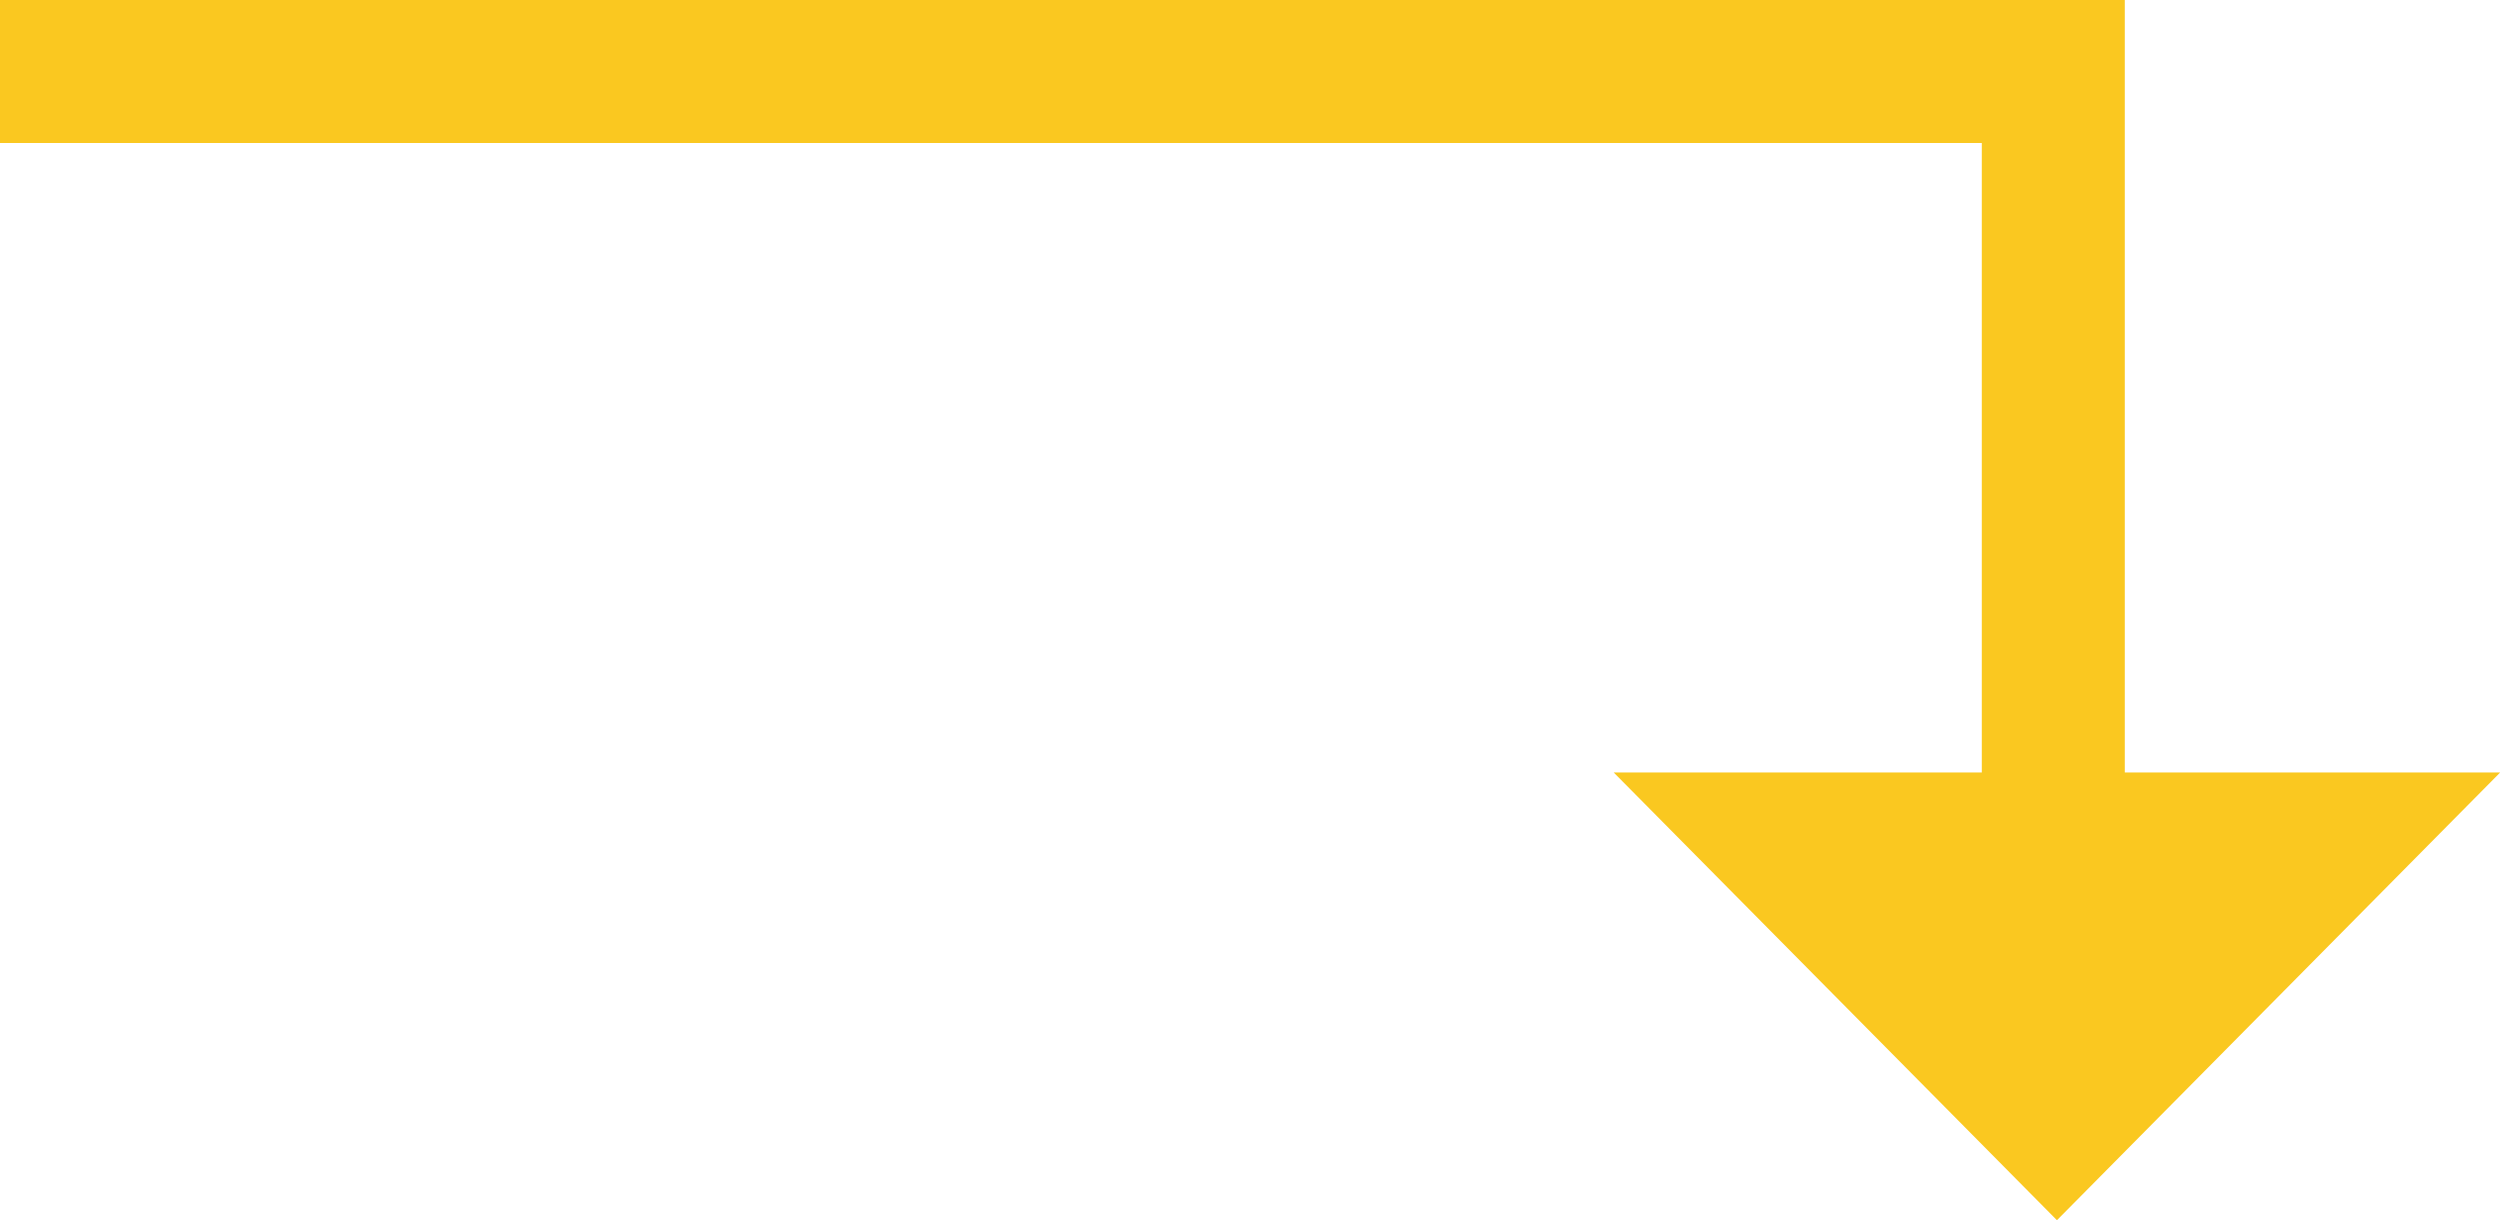 <svg xmlns="http://www.w3.org/2000/svg" width="34.967" height="17.067" viewBox="0 0 34.967 17.067">
  <g id="Group_20" data-name="Group 20" transform="translate(0 1)">
    <g id="Group_19" data-name="Group 19">
      <path id="Path_16" data-name="Path 16" d="M20114.416,7910.383h28.719v11.3" transform="translate(-20114.416 -7910.383)" fill="none" stroke="#fac820" stroke-width="2"/>
      <path id="Path_17" data-name="Path 17" d="M20141.5,7929.752l6.2,6.263,6.2-6.263" transform="translate(-20118.93 -7919.948)" fill="#fac820"/>
    </g>
  </g>
</svg>
